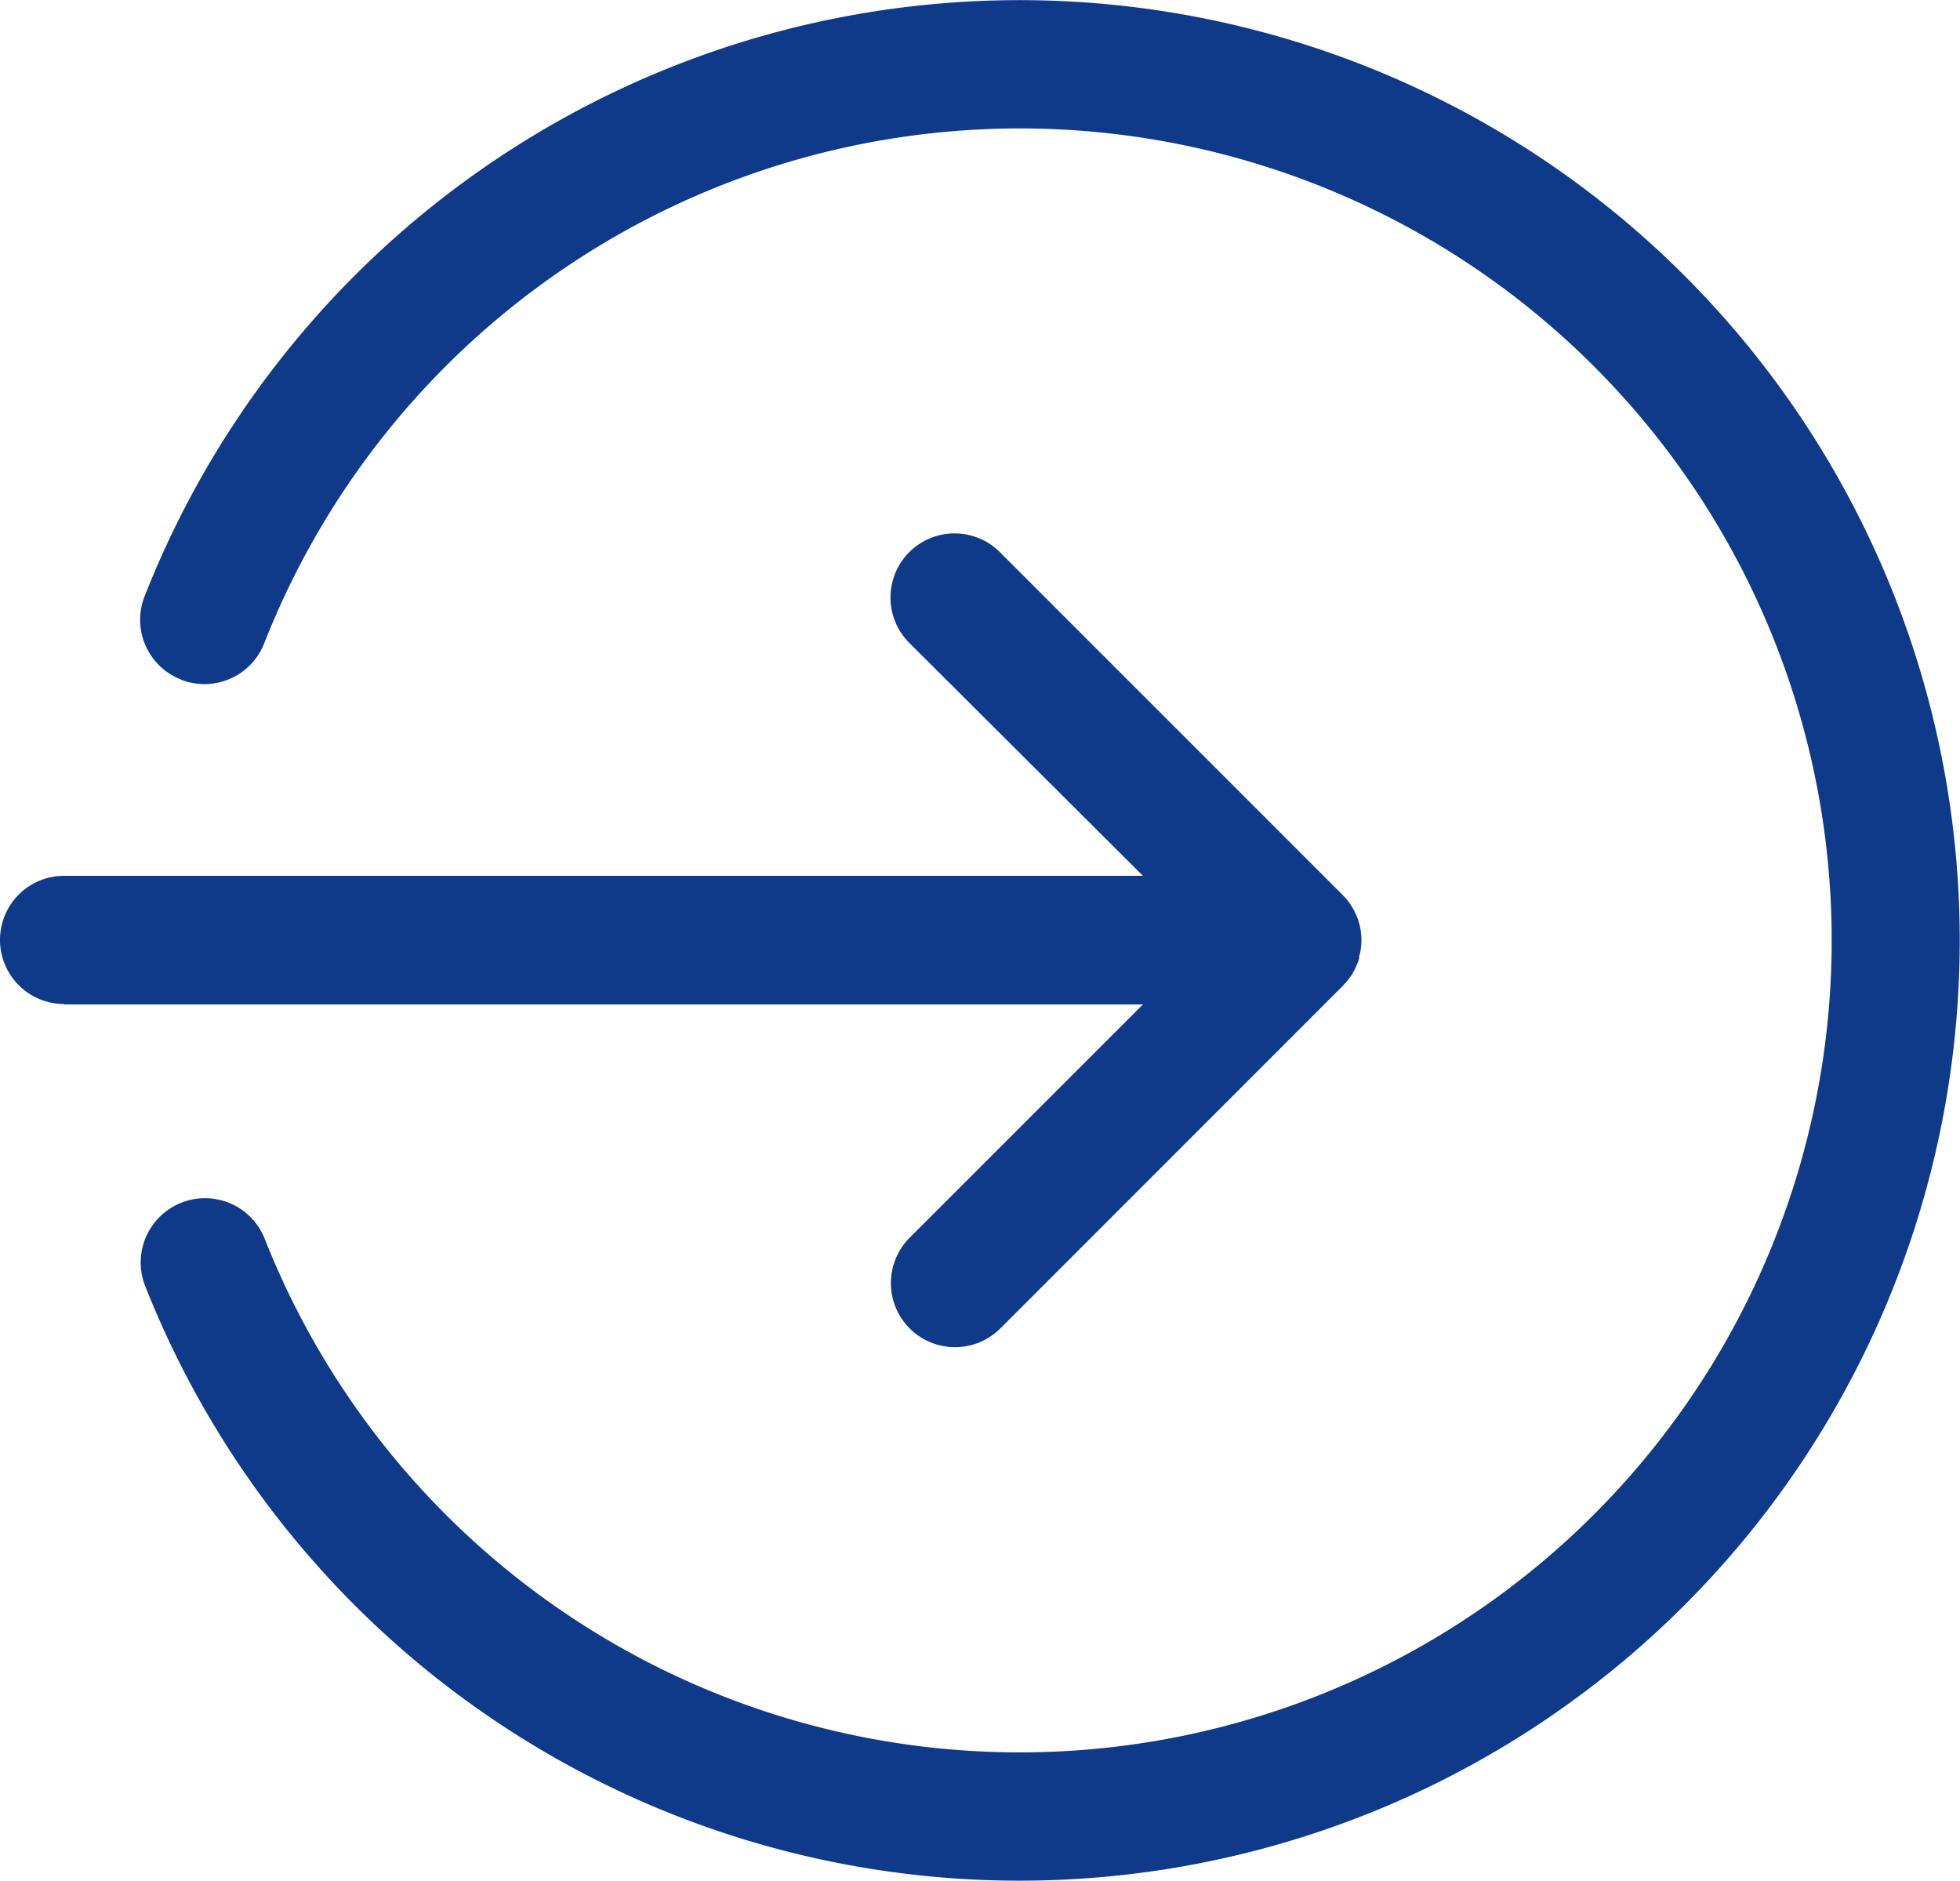 <svg xmlns="http://www.w3.org/2000/svg" width="21.558" height="20.688" viewBox="0 0 21.558 20.688">
    <path id="salir" fill="#0e3a89" d="M23.117 128.511h11.866l-2.557 2.557a.705.705 0 0 0 .98 1.014l.018-.017 3.76-3.761a.7.7 0 0 0 .077-.094l.011-.013a.345.345 0 0 0 .022-.038l.013-.022a.186.186 0 0 0 .015-.032l.015-.032.01-.025a.411.411 0 0 0 .014-.042v-.017c0-.006.009-.034.012-.051a.694.694 0 0 0-.039-.4l-.029-.061a.7.7 0 0 0-.13-.175l-3.756-3.756a.705.705 0 1 0-1.015.979l.018.018 2.561 2.553H23.117a.705.705 0 0 0 0 1.41zm1.286-3.572a.706.706 0 0 0 .915-.4 8.93 8.93 0 1 1 0 6.535.707.707 0 0 0-1.316.516 10.341 10.341 0 1 0 0-7.567.705.705 0 0 0 .4.914z" transform="translate(-22.412 -117.464)"/>
</svg>
